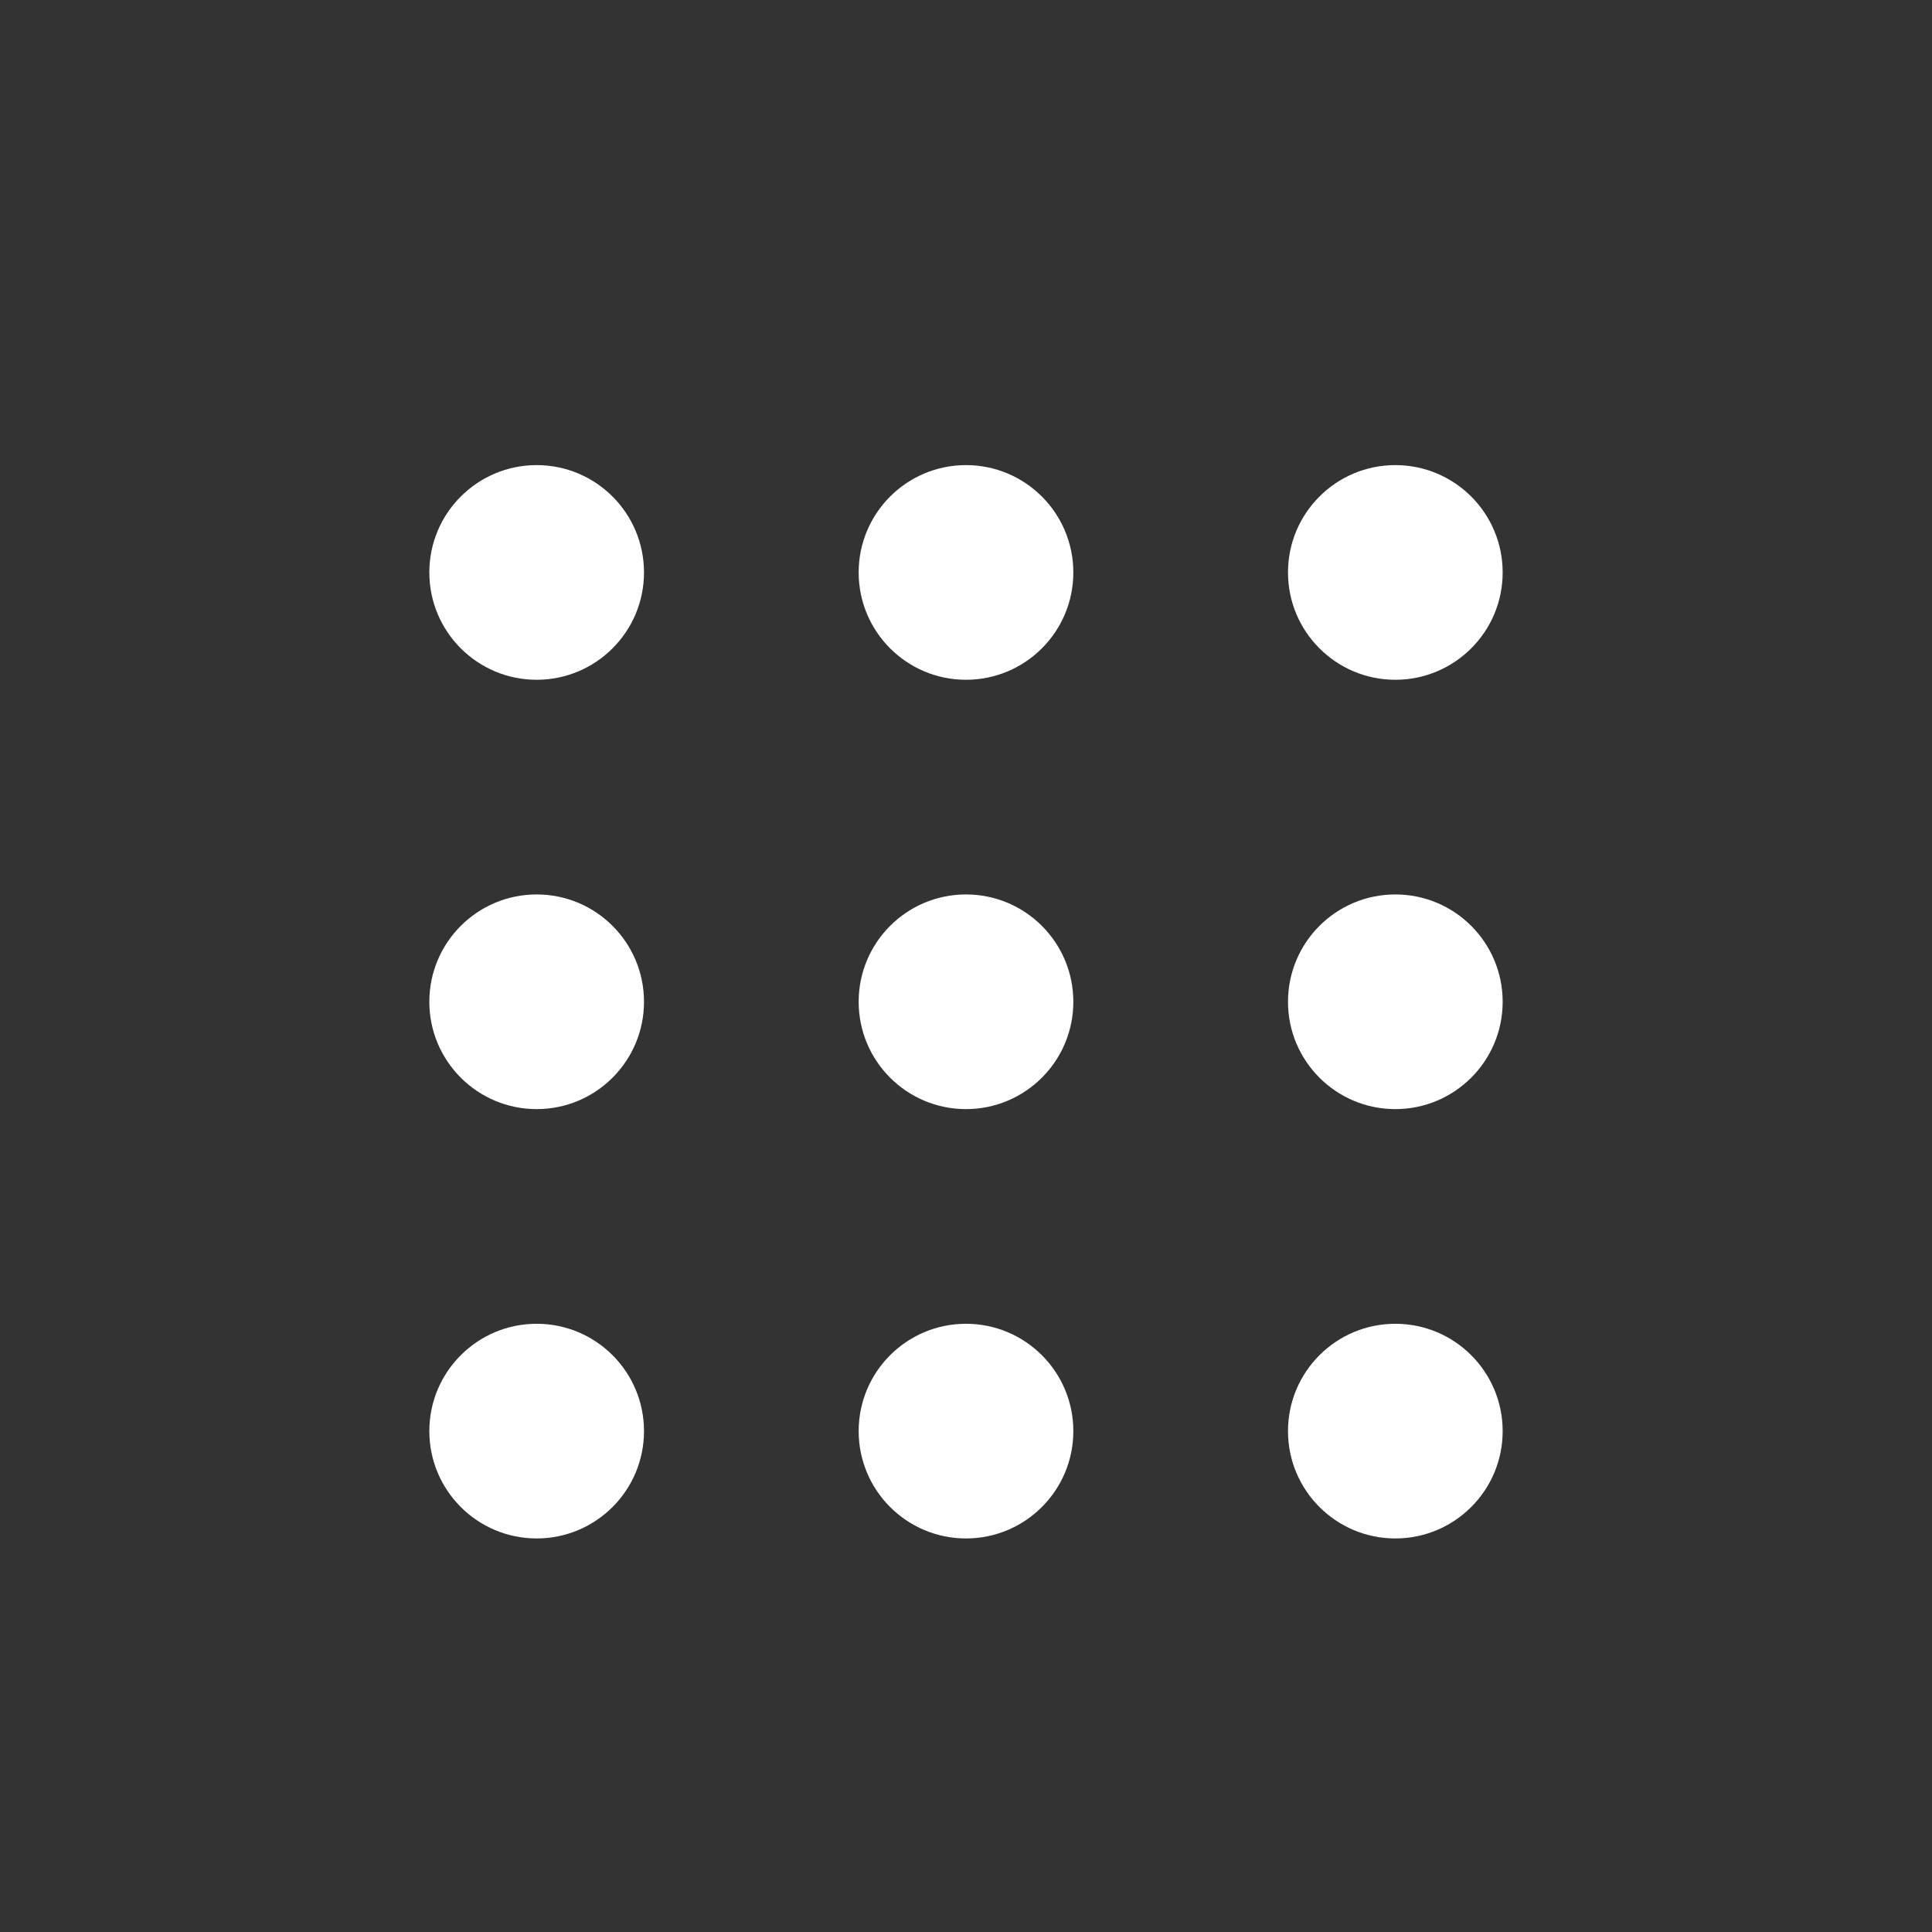<svg width="54" height="54" viewBox="0 0 54 54" fill="none" xmlns="http://www.w3.org/2000/svg">
<rect x="0" y="0" width="54" height="54" fill="#333333" stroke="none"/>
<circle cx="15" cy="16" r="3" fill="white"/>
<circle cx="15" cy="28" r="3" fill="white"/>
<circle cx="15" cy="40" r="3" fill="white"/>
<circle cx="27" cy="16" r="3" fill="white"/>
<circle cx="27" cy="28" r="3" fill="white"/>
<circle cx="27" cy="40" r="3" fill="white"/>
<circle cx="39" cy="16" r="3" fill="white"/>
<circle cx="39" cy="28" r="3" fill="white"/>
<circle cx="39" cy="40" r="3" fill="white"/>
</svg>
